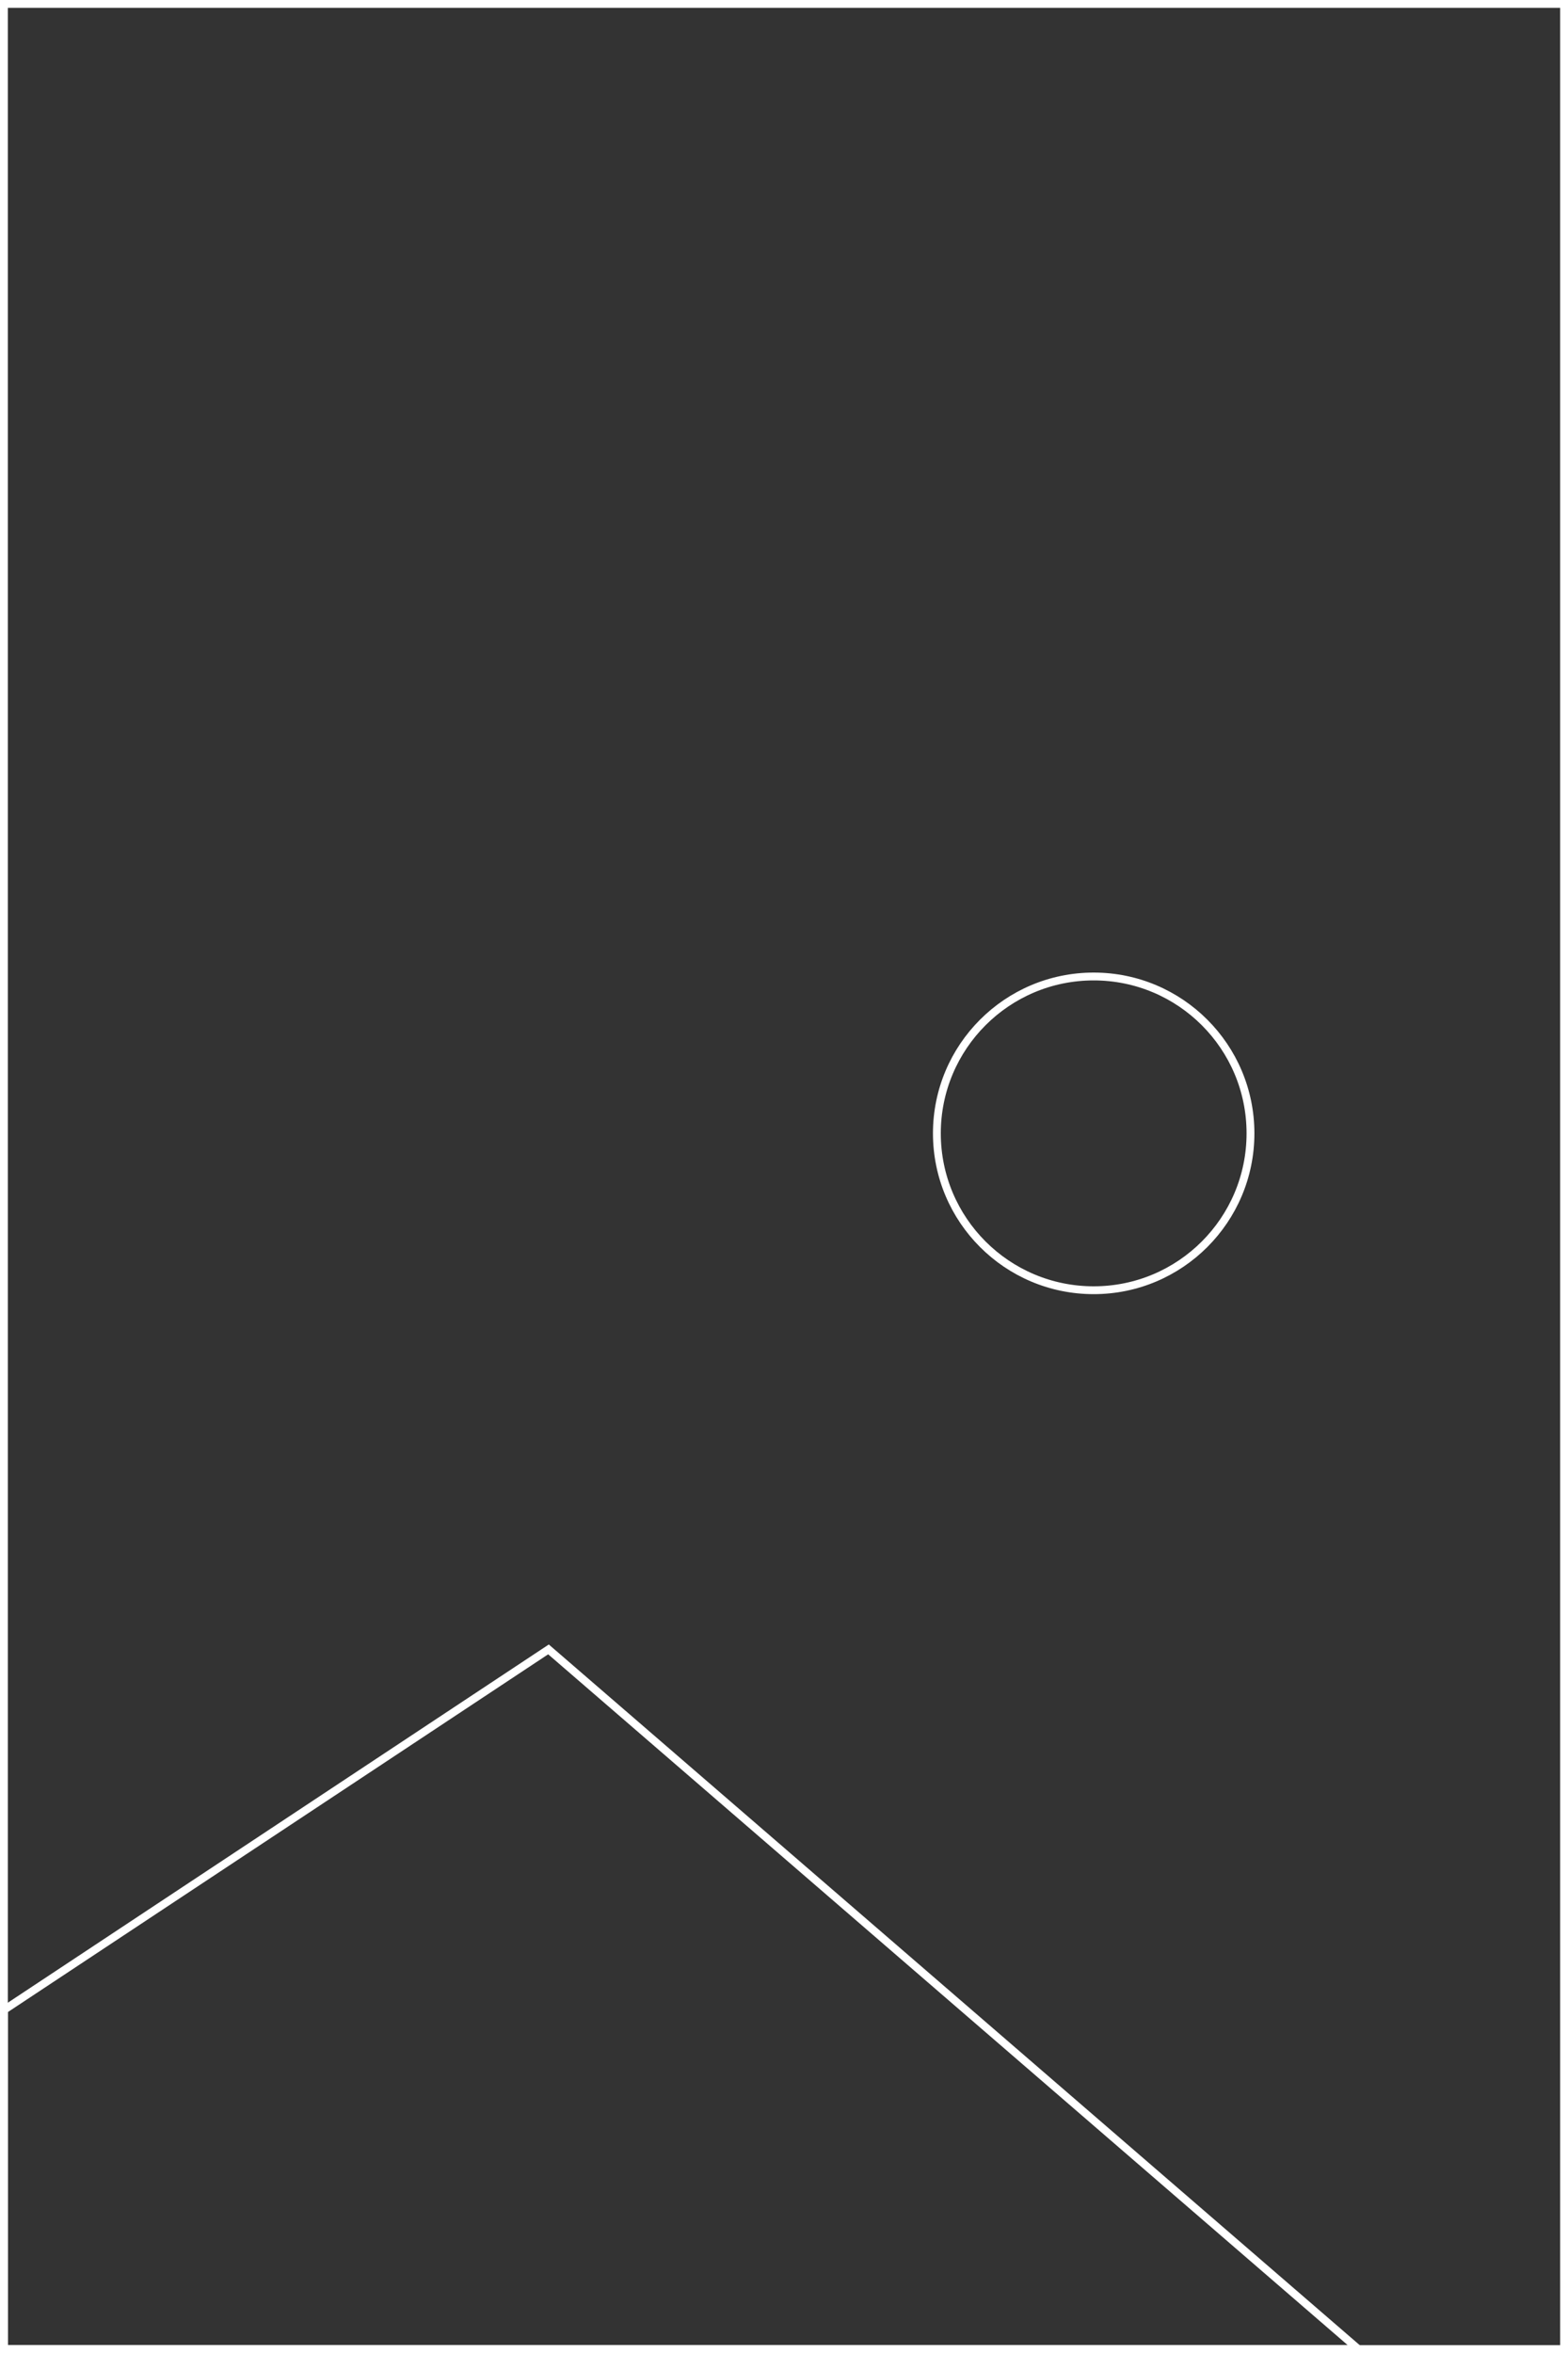 <svg width="600" height="900" viewBox="0 0 600 900" fill="none" xmlns="http://www.w3.org/2000/svg">
<rect x="0" y="0" width="600" height="900" fill="#333333" stroke="none"/>
<rect x="1.5" y="1.5" width="597" height="897" stroke="white" stroke-width="3"/>
<path d="M1.5 898.5V768.806L209.88 630.878L519.744 898.5H1.5Z" stroke="white" stroke-width="3"/>
<circle cx="418.5" cy="433.5" r="60" stroke="white" stroke-width="3"/>
</svg>
